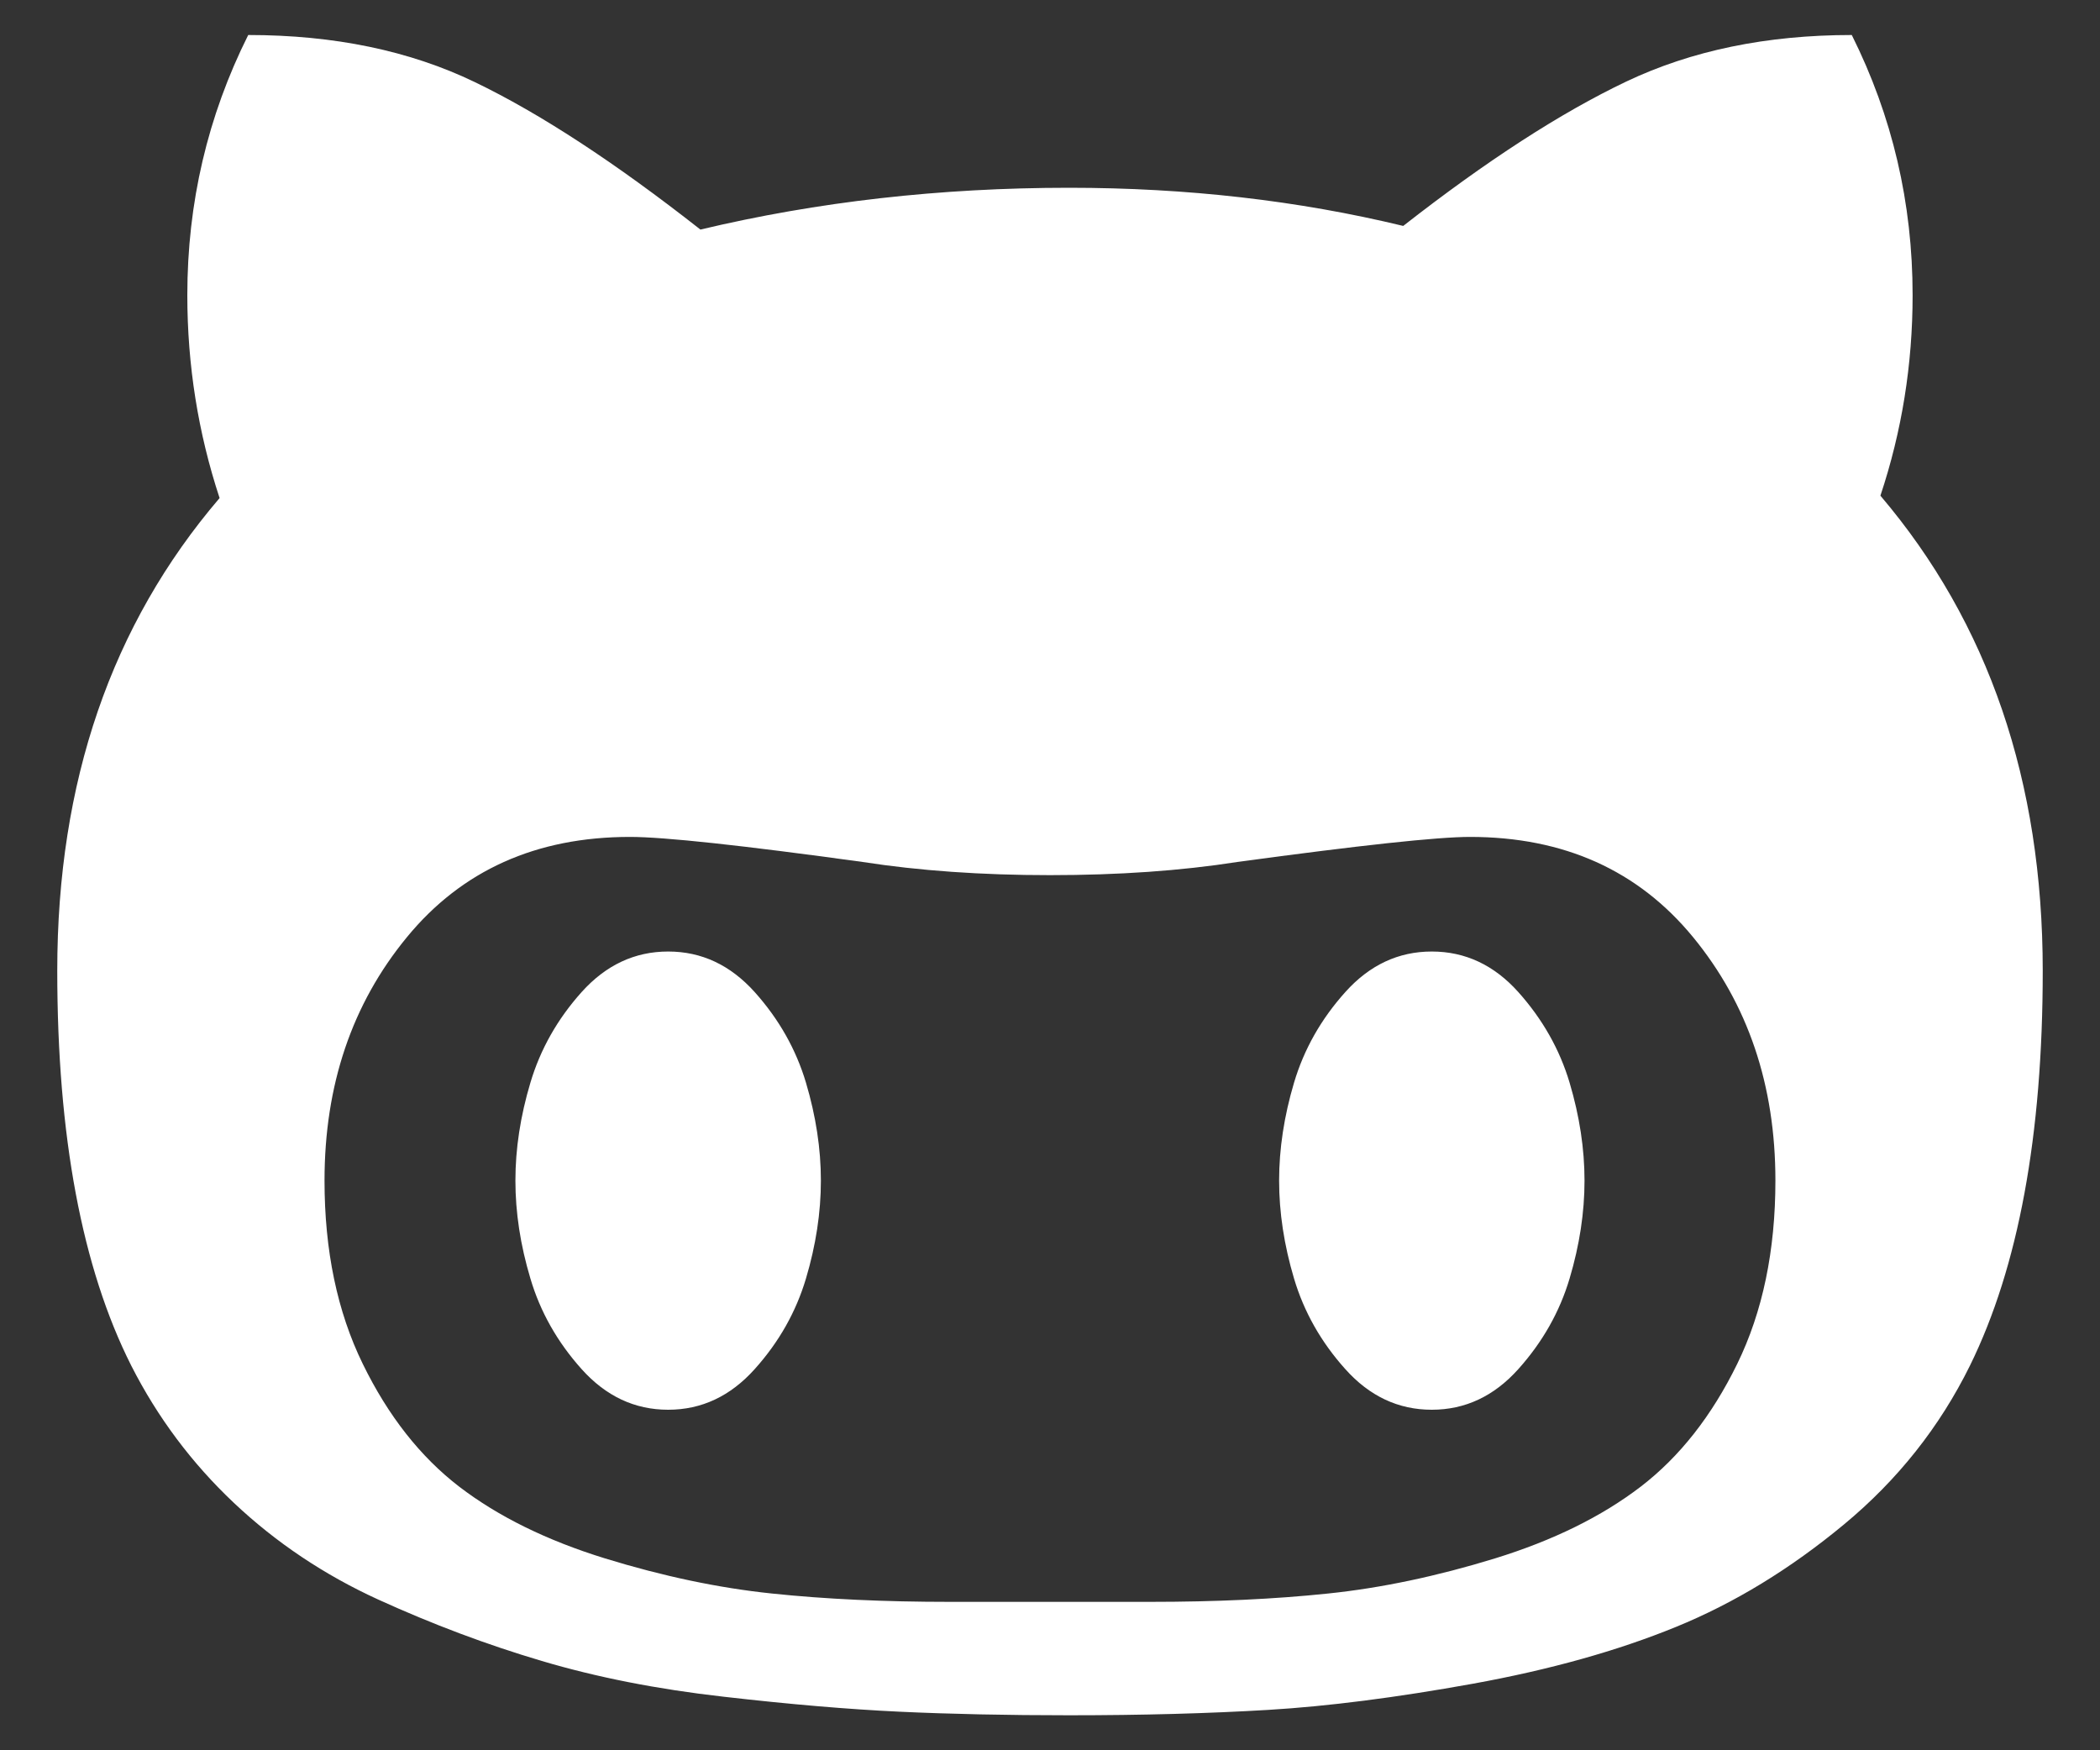 <svg width="30" height="25" viewBox="0 0 30 25" fill="none" xmlns="http://www.w3.org/2000/svg">
<rect x="0" y="0" width="30" height="25" fill="#333333" stroke="none"/>
<path fill-rule="evenodd" clip-rule="evenodd" d="M26.863 7.08C27.17 6.159 27.323 5.204 27.323 4.216C27.323 2.898 27.033 1.659 26.454 0.5C25.238 0.5 24.164 0.722 23.232 1.165C22.301 1.608 21.238 2.295 20.046 3.227C18.546 2.864 16.954 2.682 15.273 2.682C13.432 2.682 11.676 2.881 10.006 3.279C8.79 2.324 7.716 1.622 6.784 1.173C5.853 0.724 4.773 0.5 3.546 0.5C2.966 1.659 2.676 2.898 2.676 4.216C2.676 5.216 2.83 6.182 3.137 7.114C1.591 8.921 0.818 11.17 0.818 13.864C0.818 16.227 1.17 18.108 1.875 19.506C2.25 20.244 2.739 20.898 3.341 21.466C3.943 22.034 4.631 22.494 5.403 22.847C6.176 23.199 6.955 23.492 7.739 23.724C8.523 23.957 9.389 24.128 10.338 24.235C11.287 24.344 12.125 24.415 12.852 24.449C13.579 24.483 14.386 24.5 15.273 24.5C16.318 24.5 17.267 24.474 18.119 24.423C18.972 24.372 19.946 24.247 21.043 24.049C22.139 23.85 23.105 23.58 23.94 23.239C24.776 22.898 25.577 22.409 26.344 21.773C27.111 21.137 27.71 20.381 28.142 19.506C28.835 18.097 29.182 16.216 29.182 13.864C29.181 11.159 28.409 8.898 26.863 7.08ZM24.818 19.48C24.454 20.224 23.994 20.809 23.437 21.236C22.88 21.662 22.187 22.003 21.358 22.259C20.528 22.514 19.733 22.682 18.972 22.761C18.21 22.841 17.364 22.88 16.432 22.88H13.568C12.636 22.88 11.789 22.841 11.028 22.761C10.267 22.682 9.471 22.514 8.642 22.259C7.813 22.003 7.119 21.662 6.562 21.236C6.006 20.809 5.545 20.224 5.182 19.48C4.818 18.735 4.636 17.863 4.636 16.863C4.636 15.499 5.028 14.34 5.813 13.386C6.597 12.432 7.659 11.954 9 11.954C9.489 11.954 10.597 12.074 12.324 12.312C13.131 12.437 14.023 12.5 15 12.5C15.977 12.5 16.869 12.438 17.676 12.312C19.426 12.074 20.534 11.954 21 11.954C22.341 11.954 23.403 12.432 24.187 13.386C24.971 14.341 25.363 15.499 25.363 16.863C25.363 17.864 25.181 18.736 24.818 19.48ZM10.781 14.17C10.434 13.784 10.023 13.591 9.545 13.591C9.068 13.591 8.656 13.784 8.309 14.17C7.963 14.556 7.719 14.988 7.577 15.465C7.434 15.943 7.363 16.409 7.363 16.863C7.363 17.318 7.434 17.784 7.577 18.261C7.718 18.738 7.963 19.17 8.309 19.556C8.656 19.943 9.068 20.136 9.545 20.136C10.023 20.136 10.435 19.942 10.781 19.556C11.128 19.17 11.372 18.738 11.514 18.261C11.656 17.784 11.727 17.318 11.727 16.863C11.727 16.409 11.656 15.943 11.514 15.465C11.372 14.989 11.128 14.557 10.781 14.17ZM20.454 13.591C20.932 13.591 21.344 13.784 21.69 14.17C22.036 14.557 22.281 14.989 22.423 15.465C22.565 15.943 22.636 16.409 22.636 16.863C22.636 17.318 22.565 17.784 22.423 18.261C22.281 18.738 22.036 19.17 21.69 19.556C21.344 19.942 20.932 20.136 20.454 20.136C19.977 20.136 19.565 19.943 19.219 19.556C18.872 19.17 18.628 18.738 18.486 18.261C18.344 17.784 18.273 17.318 18.273 16.863C18.273 16.409 18.344 15.943 18.486 15.465C18.628 14.988 18.872 14.556 19.219 14.17C19.565 13.784 19.977 13.591 20.454 13.591Z" fill="white"/>
</svg>
